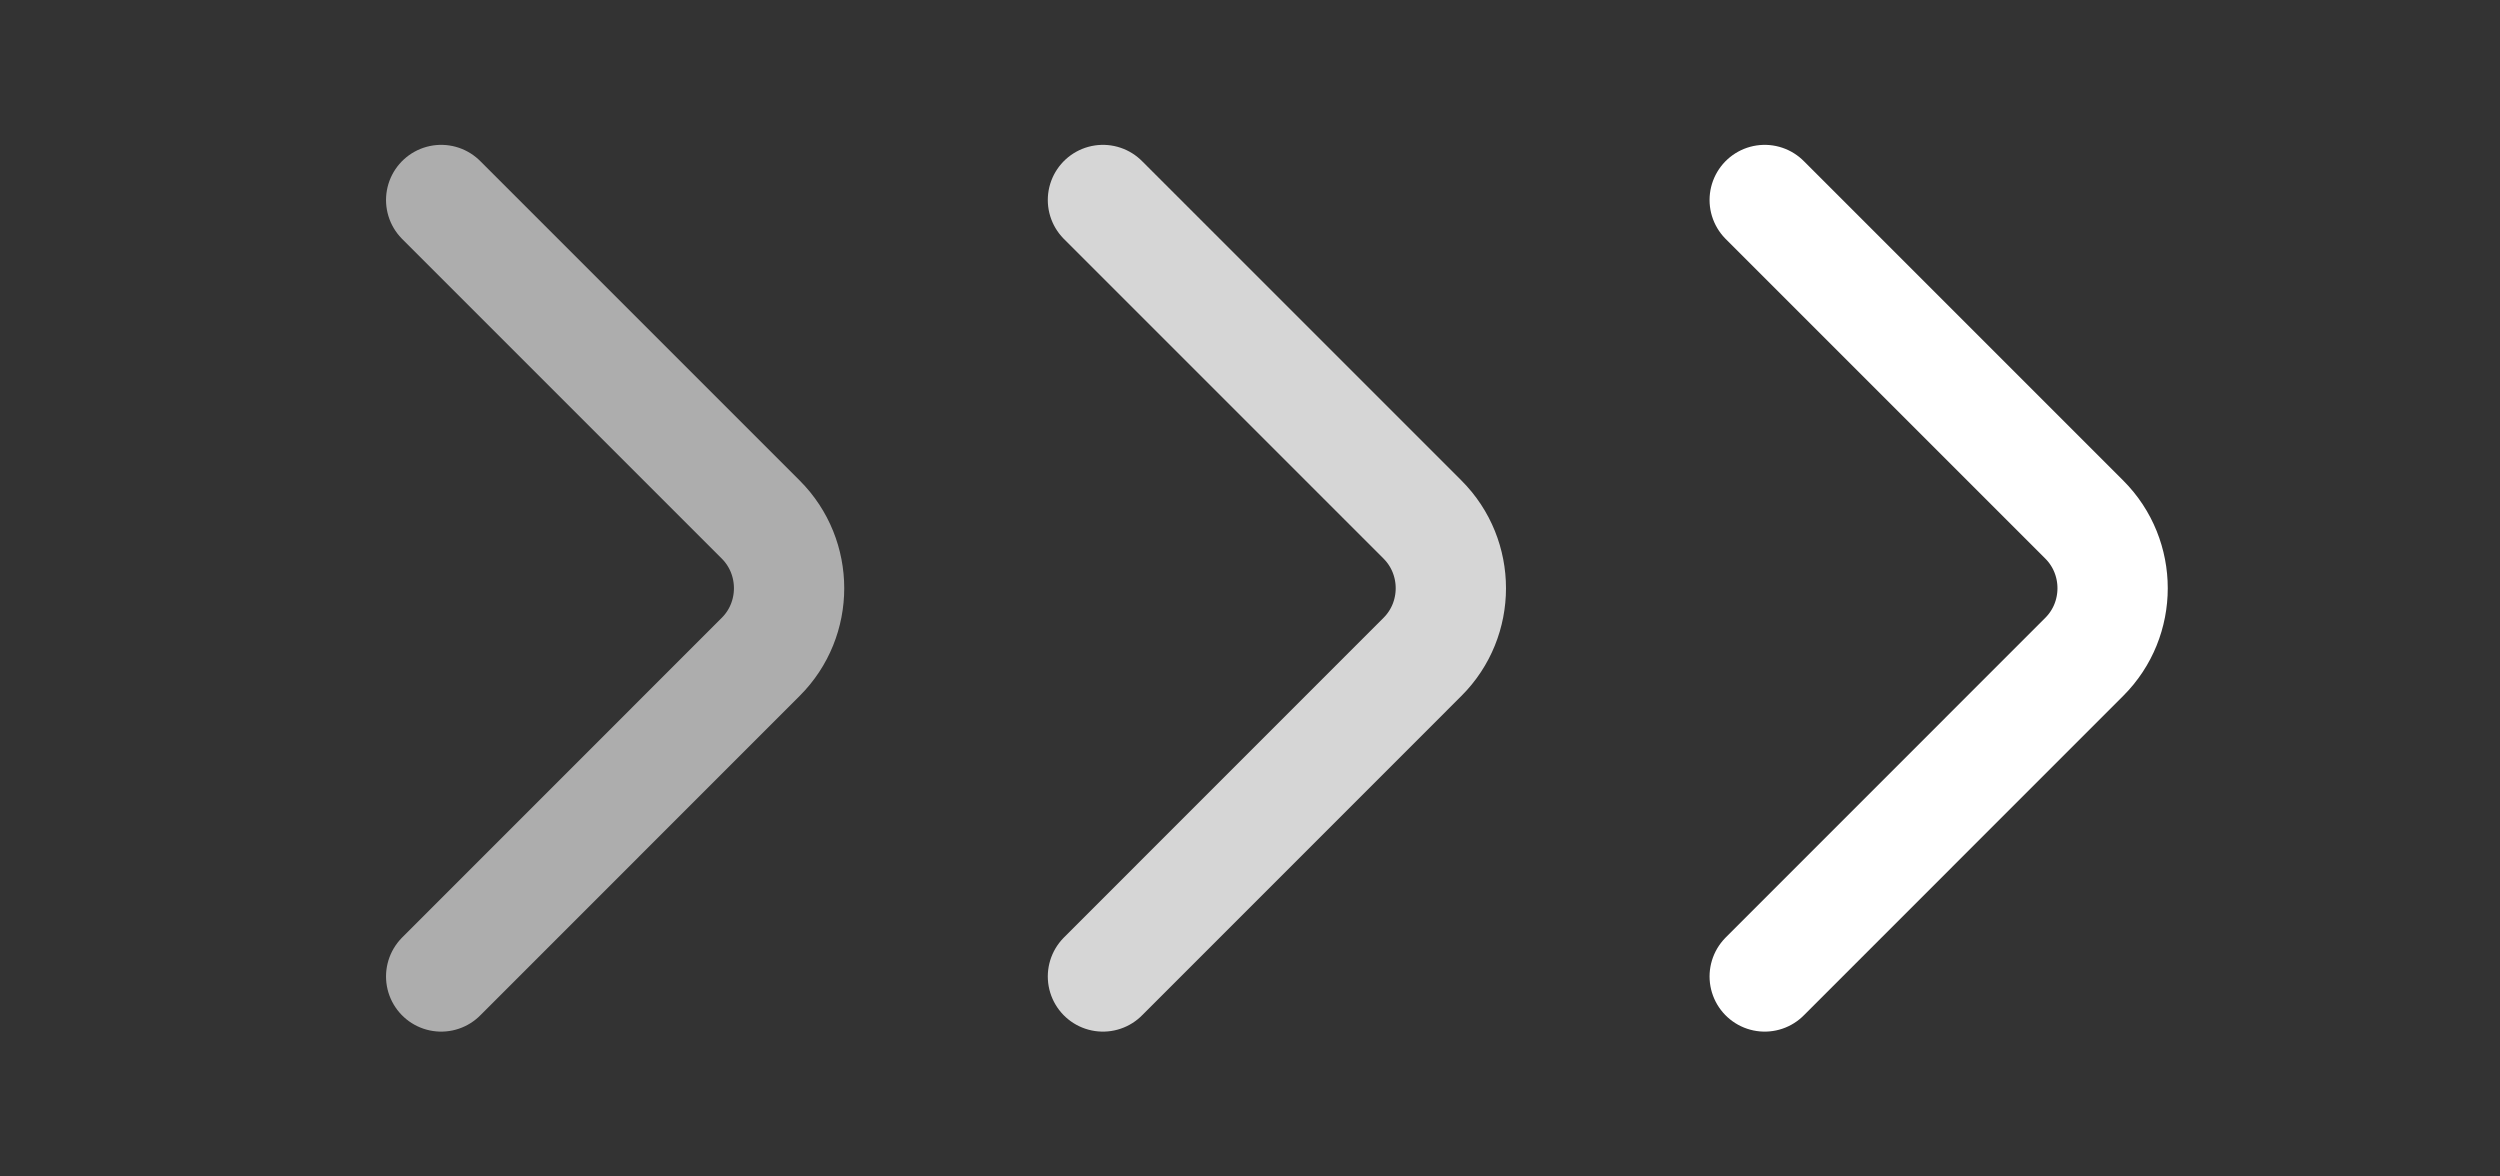 <svg width="34" height="16" viewBox="0 0 34 16" fill="none" xmlns="http://www.w3.org/2000/svg">
<rect x="0" y="0" width="34" height="16" fill="#333333" stroke="none"/>
<path d="M24 2.72L28.346 7.066C28.86 7.58 28.86 8.42 28.346 8.933L24 13.28" stroke="white" stroke-width="1.5" stroke-miterlimit="10" stroke-linecap="round" stroke-linejoin="round"/>
<g opacity="0.8">
<path d="M15 2.72L19.346 7.066C19.86 7.58 19.86 8.42 19.346 8.933L15 13.28" stroke="white" stroke-width="1.5" stroke-miterlimit="10" stroke-linecap="round" stroke-linejoin="round"/>
</g>
<g opacity="0.6">
<path d="M6 2.72L10.346 7.066C10.86 7.58 10.86 8.42 10.346 8.933L6 13.28" stroke="white" stroke-width="1.5" stroke-miterlimit="10" stroke-linecap="round" stroke-linejoin="round"/>
</g>
</svg>
